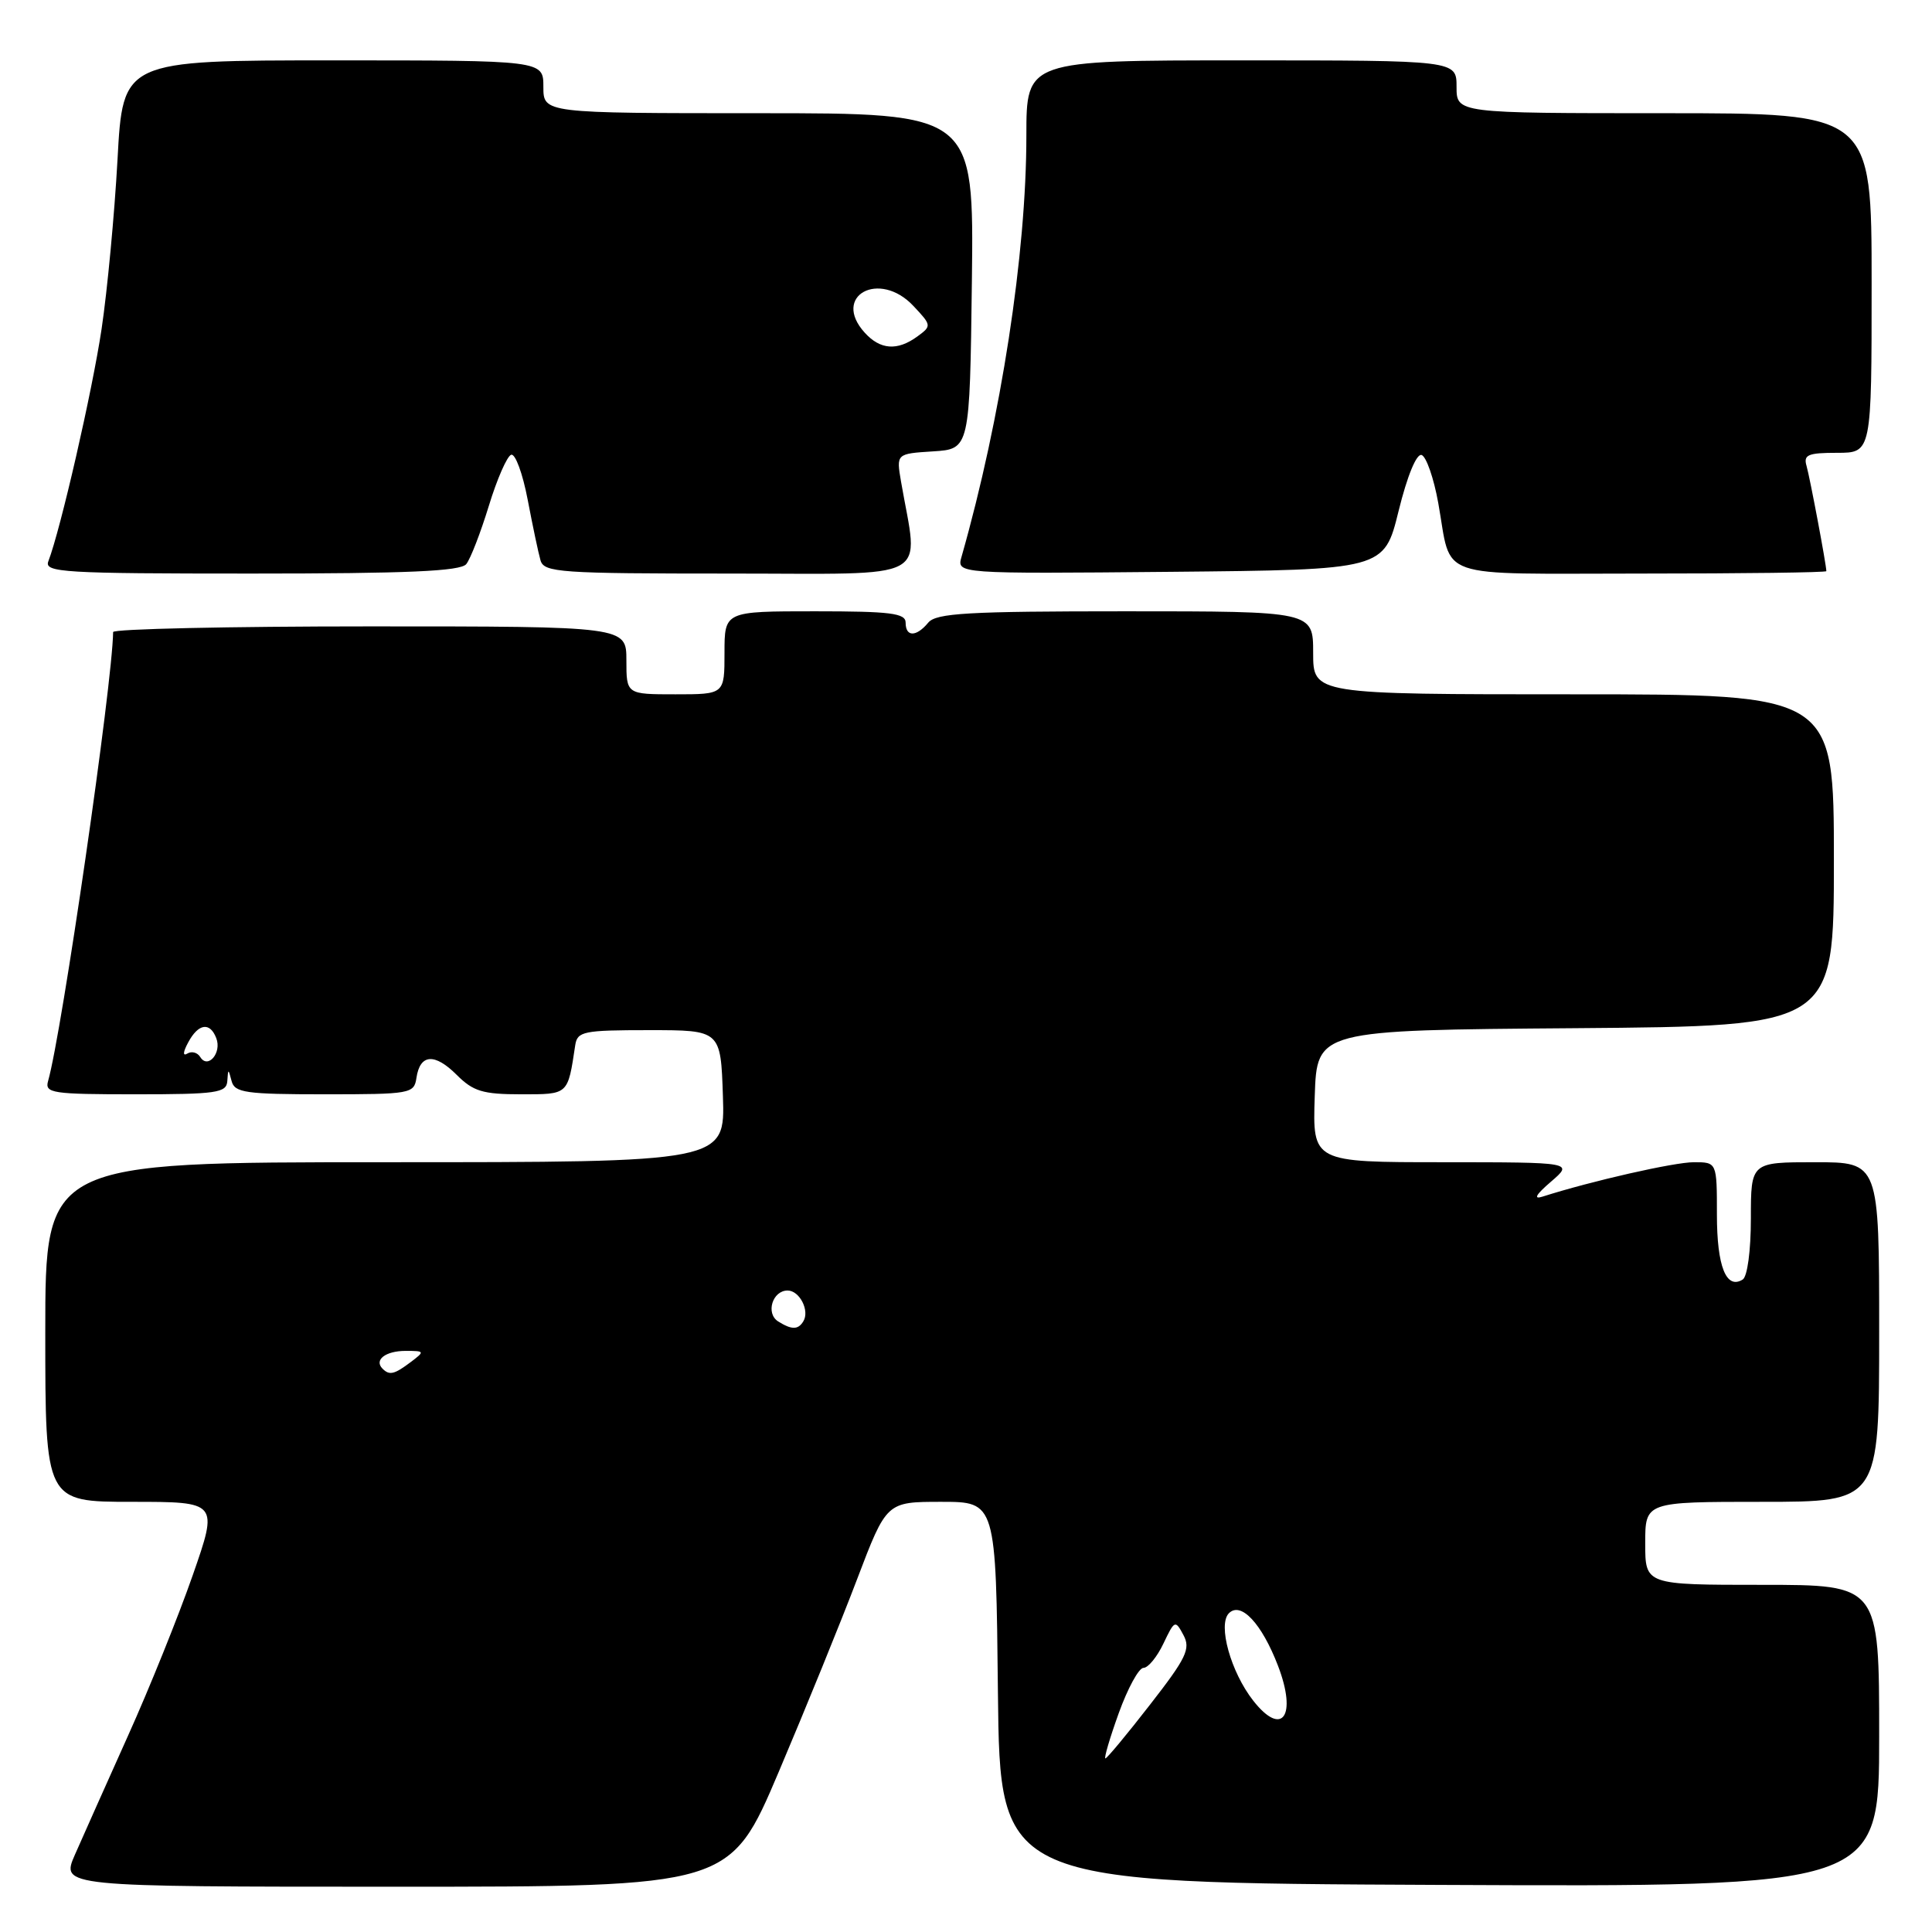 <?xml version="1.0" encoding="UTF-8" standalone="no"?>
<!DOCTYPE svg PUBLIC "-//W3C//DTD SVG 1.1//EN" "http://www.w3.org/Graphics/SVG/1.1/DTD/svg11.dtd" >
<svg xmlns="http://www.w3.org/2000/svg" xmlns:xlink="http://www.w3.org/1999/xlink" version="1.1" viewBox="0 0 256 256">
 <g >
 <path fill="currentColor"
d=" M 103.20 234.75 C 106.76 226.36 111.43 214.89 113.57 209.25 C 117.47 199.00 117.47 199.00 124.72 199.00 C 131.97 199.00 131.97 199.00 132.23 224.25 C 132.50 249.50 132.50 249.50 190.75 249.76 C 249.00 250.02 249.00 250.02 249.00 230.01 C 249.00 210.00 249.00 210.00 233.50 210.00 C 218.00 210.00 218.00 210.00 218.00 204.50 C 218.00 199.00 218.00 199.00 233.50 199.00 C 249.00 199.00 249.00 199.00 249.00 176.50 C 249.00 154.00 249.00 154.00 240.50 154.00 C 232.00 154.00 232.00 154.00 232.00 161.44 C 232.00 165.72 231.54 169.17 230.91 169.55 C 228.73 170.90 227.50 167.80 227.50 160.95 C 227.50 154.00 227.50 154.00 224.44 154.00 C 221.84 154.00 210.86 156.49 204.39 158.56 C 203.14 158.96 203.51 158.30 205.50 156.59 C 208.50 154.01 208.50 154.01 191.21 154.00 C 173.92 154.00 173.92 154.00 174.21 145.25 C 174.50 136.50 174.50 136.50 208.75 136.24 C 243.00 135.97 243.00 135.97 243.00 113.99 C 243.00 92.00 243.00 92.00 208.50 92.00 C 174.00 92.00 174.00 92.00 174.00 86.50 C 174.00 81.00 174.00 81.00 149.12 81.00 C 128.23 81.00 124.05 81.24 123.00 82.50 C 121.41 84.42 120.00 84.42 120.00 82.50 C 120.00 81.25 118.00 81.00 108.00 81.00 C 96.00 81.00 96.00 81.00 96.00 86.50 C 96.00 92.00 96.00 92.00 89.50 92.00 C 83.00 92.00 83.00 92.00 83.00 87.50 C 83.00 83.00 83.00 83.00 49.00 83.00 C 30.30 83.00 15.00 83.34 14.99 83.75 C 14.90 90.63 8.20 136.86 6.37 143.25 C 5.91 144.85 6.92 145.00 17.93 145.00 C 28.71 145.00 30.01 144.81 30.12 143.25 C 30.23 141.58 30.25 141.58 30.69 143.25 C 31.09 144.79 32.55 145.00 43.00 145.00 C 54.41 145.00 54.87 144.92 55.18 142.83 C 55.65 139.65 57.59 139.50 60.52 142.43 C 62.70 144.61 63.98 145.00 69.03 145.00 C 75.37 145.00 75.22 145.13 76.22 138.50 C 76.50 136.66 77.29 136.50 86.01 136.50 C 95.50 136.50 95.50 136.50 95.79 145.25 C 96.08 154.00 96.08 154.00 51.04 154.00 C 6.00 154.00 6.00 154.00 6.00 176.50 C 6.00 199.00 6.00 199.00 17.47 199.00 C 28.93 199.00 28.93 199.00 25.53 208.75 C 23.66 214.11 19.81 223.68 16.96 230.00 C 14.12 236.32 10.96 243.41 9.93 245.75 C 8.07 250.00 8.07 250.00 52.40 250.00 C 96.72 250.00 96.72 250.00 103.20 234.75 Z  M 61.78 74.75 C 62.34 74.06 63.68 70.59 64.77 67.04 C 65.85 63.49 67.19 60.44 67.73 60.26 C 68.28 60.07 69.26 62.75 69.92 66.21 C 70.58 69.67 71.34 73.29 71.62 74.25 C 72.09 75.86 74.17 76.00 96.70 76.00 C 124.05 76.00 121.71 77.25 119.39 63.81 C 118.76 60.12 118.76 60.12 123.63 59.81 C 128.50 59.50 128.50 59.50 128.78 37.25 C 129.05 15.00 129.05 15.00 100.53 15.00 C 72.00 15.00 72.00 15.00 72.00 11.50 C 72.00 8.00 72.00 8.00 44.14 8.00 C 16.28 8.00 16.28 8.00 15.57 21.17 C 15.17 28.41 14.22 38.51 13.46 43.60 C 12.22 51.87 8.03 70.16 6.40 74.39 C 5.85 75.85 8.44 76.00 33.27 76.00 C 54.05 76.00 61.00 75.69 61.78 74.75 Z  M 185.32 67.71 C 186.47 63.04 187.70 60.07 188.37 60.29 C 188.99 60.50 189.99 63.37 190.58 66.67 C 192.43 76.95 189.70 76.00 217.47 76.00 C 230.96 76.00 242.00 75.86 242.00 75.68 C 242.00 74.84 239.82 63.28 239.38 61.75 C 238.94 60.26 239.55 60.00 243.43 60.00 C 248.00 60.00 248.00 60.00 248.00 37.50 C 248.00 15.00 248.00 15.00 220.50 15.00 C 193.00 15.00 193.00 15.00 193.00 11.50 C 193.00 8.00 193.00 8.00 164.50 8.00 C 136.00 8.00 136.00 8.00 136.00 17.95 C 136.00 33.64 132.65 55.38 127.41 73.77 C 126.76 76.03 126.76 76.03 155.08 75.77 C 183.40 75.50 183.40 75.50 185.32 67.71 Z  M 148.24 227.00 C 149.43 223.70 150.90 221.00 151.52 221.00 C 152.13 221.00 153.32 219.55 154.16 217.78 C 155.64 214.67 155.73 214.63 156.81 216.65 C 157.79 218.47 157.21 219.68 152.39 225.87 C 149.35 229.79 146.68 233.00 146.47 233.00 C 146.26 233.00 147.05 230.30 148.24 227.00 Z  M 166.07 225.36 C 163.09 221.57 161.33 215.27 162.84 213.76 C 164.43 212.17 167.19 215.12 169.34 220.72 C 171.90 227.39 169.90 230.23 166.07 225.36 Z  M 50.69 181.36 C 49.53 180.20 51.08 179.00 53.75 179.00 C 56.28 179.00 56.31 179.06 54.44 180.47 C 52.25 182.12 51.61 182.28 50.69 181.36 Z  M 103.10 175.09 C 101.43 174.02 102.36 171.00 104.36 171.00 C 105.95 171.00 107.32 173.68 106.44 175.09 C 105.75 176.22 104.90 176.22 103.10 175.09 Z  M 26.54 140.07 C 26.17 139.46 25.40 139.25 24.83 139.60 C 24.20 139.99 24.24 139.41 24.94 138.12 C 26.28 135.61 27.83 135.38 28.66 137.57 C 29.41 139.50 27.55 141.70 26.54 140.07 Z  M 114.57 44.07 C 110.16 39.20 116.51 35.72 121.03 40.54 C 123.45 43.11 123.46 43.19 121.56 44.58 C 118.90 46.52 116.64 46.36 114.57 44.07 Z "/>
</g>
</svg>